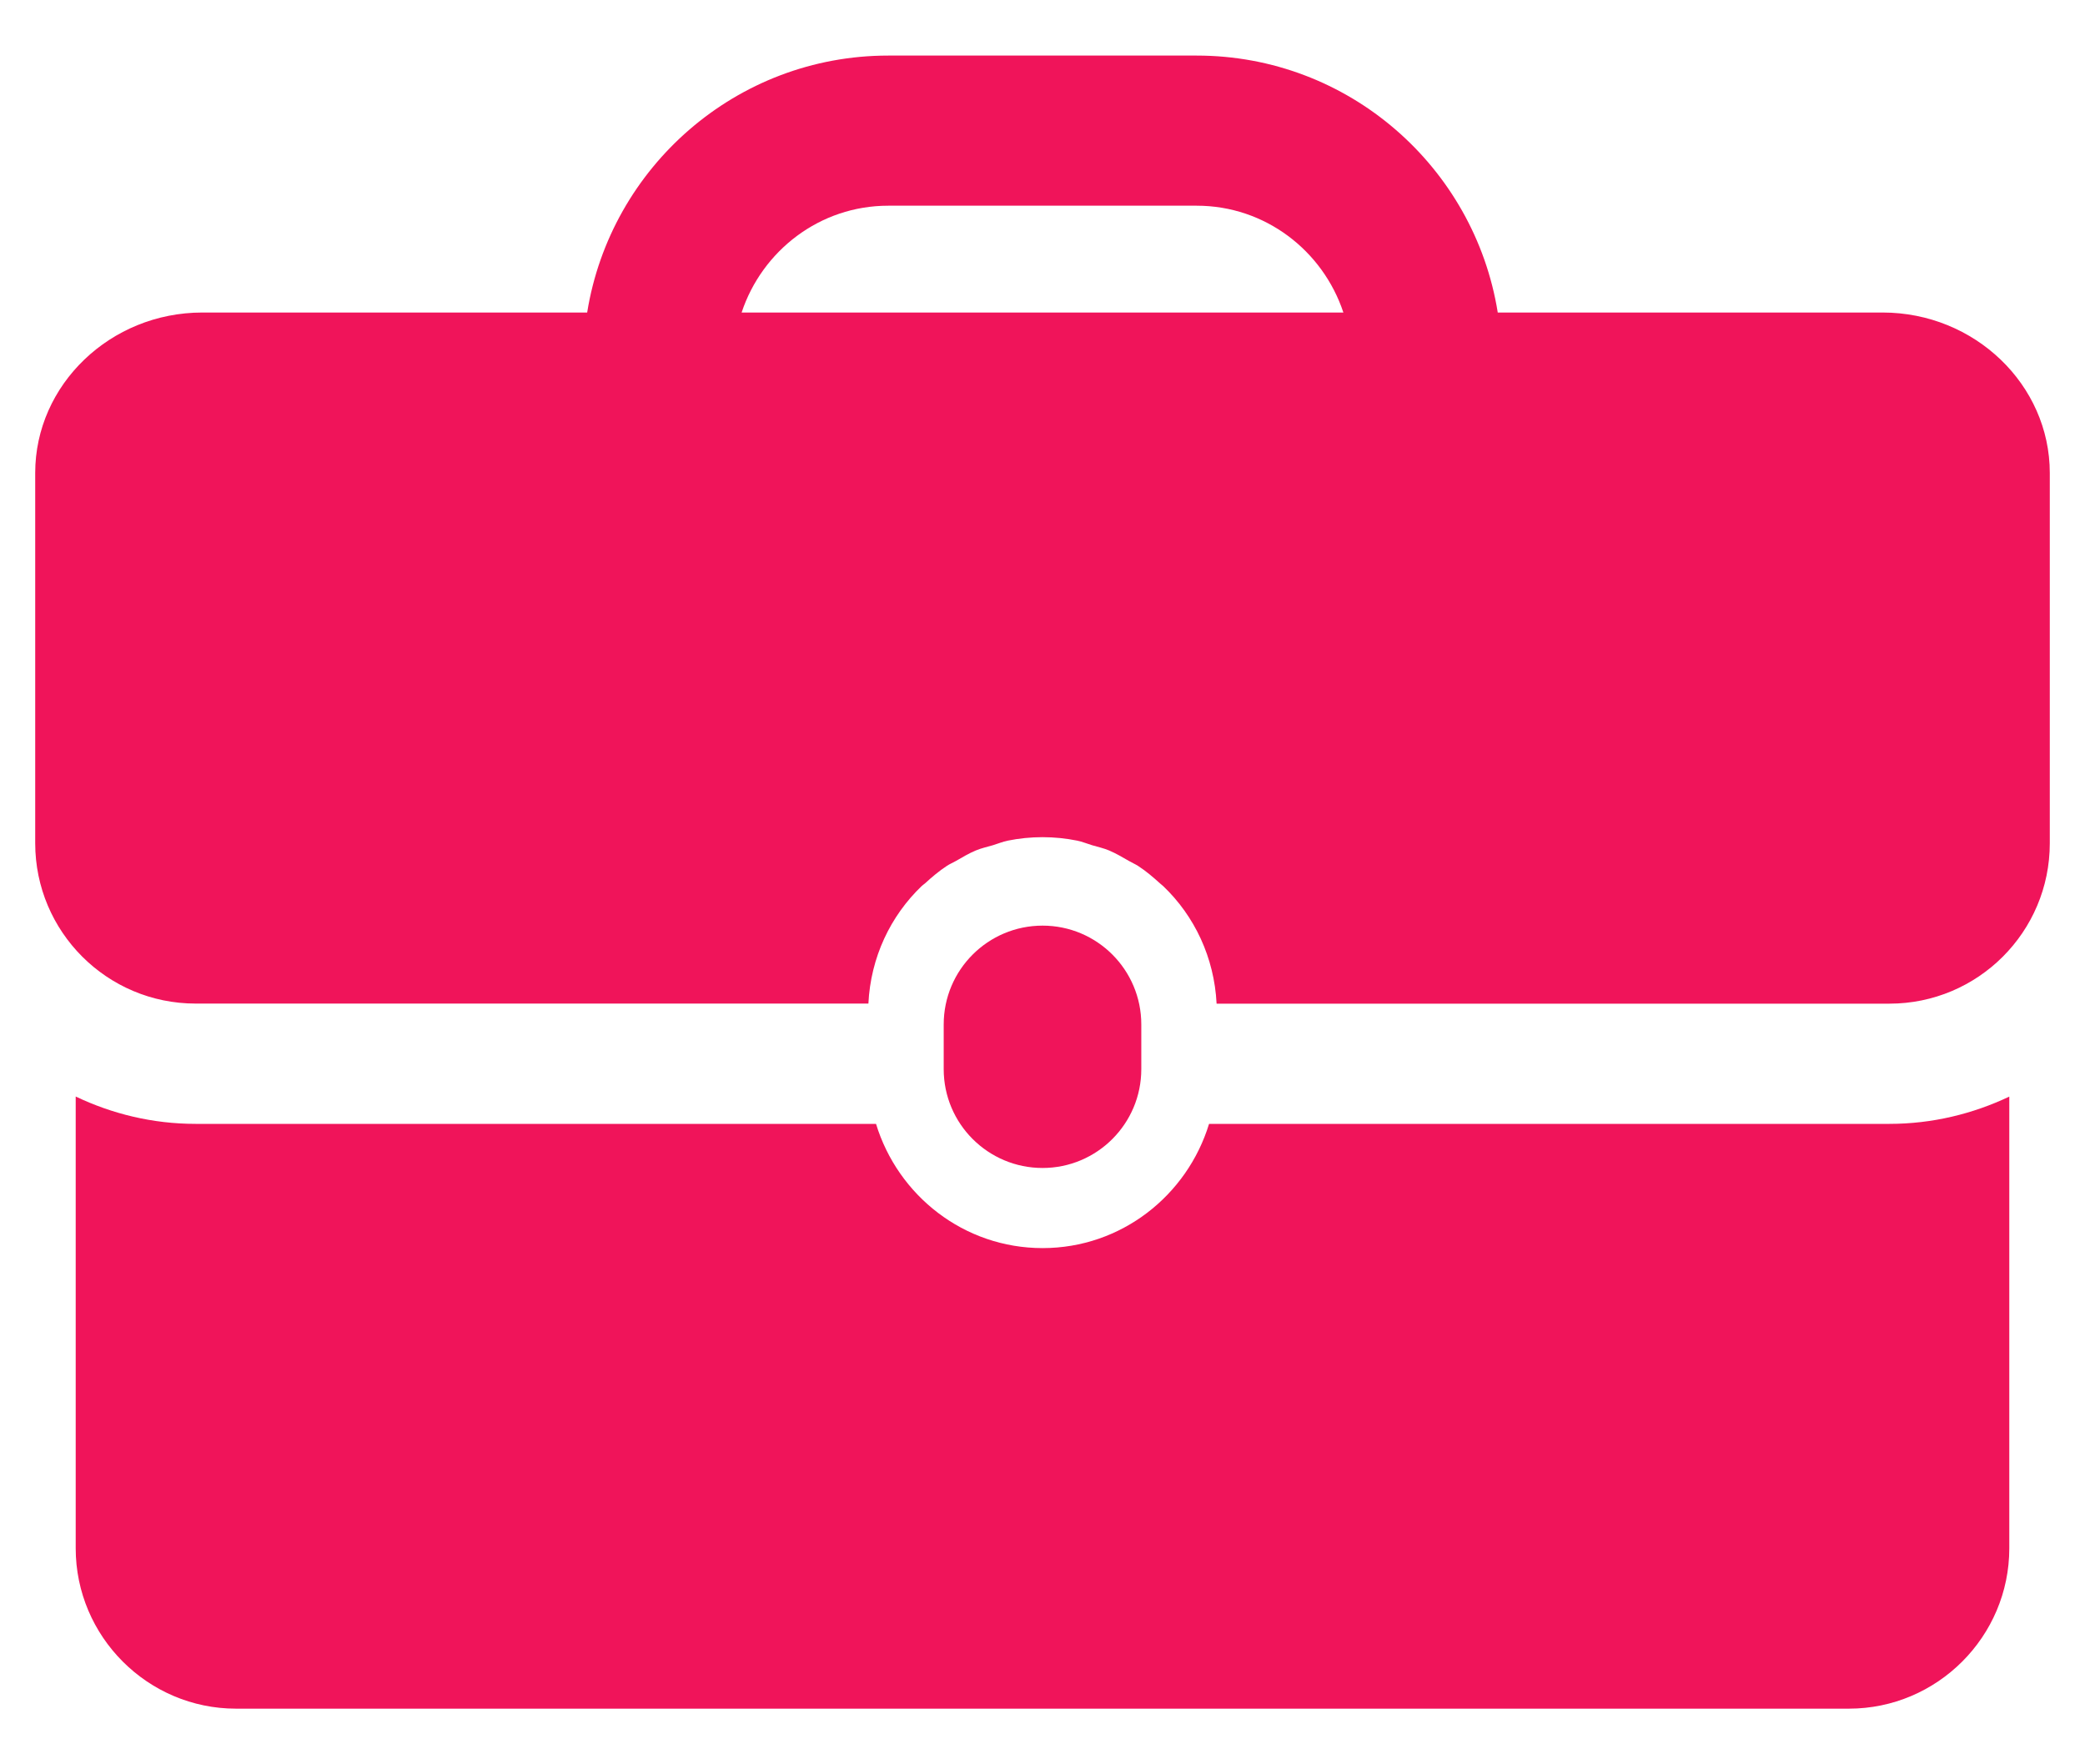<svg width="26" height="22" viewBox="0 0 26 22" fill="none" xmlns="http://www.w3.org/2000/svg">
<path d="M14.232 13.332V12.774C14.232 12.094 13.681 11.542 13.001 11.542C12.32 11.542 11.768 12.094 11.768 12.774V13.332C11.768 14.012 12.32 14.564 13.001 14.564C13.68 14.564 14.232 14.012 14.232 13.332Z" fill="#F0145A"/>
<path d="M15.077 14.014C14.804 14.907 13.982 15.563 13.001 15.563C12.019 15.563 11.197 14.907 10.924 14.014H2.439C1.903 14.014 1.397 13.889 0.944 13.673V19.306C0.944 20.407 1.843 21.306 2.943 21.306H23.056C24.157 21.306 25.056 20.407 25.056 19.306V13.674C24.602 13.889 24.096 14.014 23.561 14.014H15.077V14.014Z" fill="#F0145A"/>
<path d="M23.477 3.897H18.677C18.387 2.084 16.817 0.693 14.923 0.693H11.076C9.183 0.693 7.613 2.084 7.322 3.897H2.522C1.377 3.897 0.439 4.797 0.439 5.897V10.514C0.439 11.618 1.335 12.514 2.439 12.514H10.829C10.857 11.938 11.104 11.421 11.495 11.047C11.507 11.036 11.521 11.027 11.534 11.016C11.62 10.937 11.71 10.861 11.809 10.796C11.844 10.773 11.883 10.757 11.92 10.736C12.001 10.69 12.081 10.641 12.168 10.605C12.237 10.576 12.311 10.56 12.383 10.539C12.445 10.52 12.504 10.495 12.569 10.482C12.708 10.454 12.852 10.439 13 10.439C13.148 10.439 13.292 10.454 13.431 10.482C13.495 10.495 13.555 10.52 13.617 10.539C13.688 10.56 13.762 10.576 13.831 10.605C13.918 10.642 13.998 10.69 14.079 10.736C14.116 10.758 14.155 10.774 14.191 10.797C14.29 10.861 14.379 10.937 14.466 11.016C14.478 11.027 14.492 11.037 14.505 11.049C14.896 11.422 15.142 11.94 15.171 12.515H23.561C24.665 12.515 25.561 11.62 25.561 10.515V5.898C25.561 4.797 24.623 3.897 23.477 3.897ZM9.248 3.897C9.503 3.127 10.222 2.565 11.076 2.565H14.923C15.778 2.565 16.497 3.127 16.752 3.897H9.248Z" fill="#F0145A"/>
</svg>
